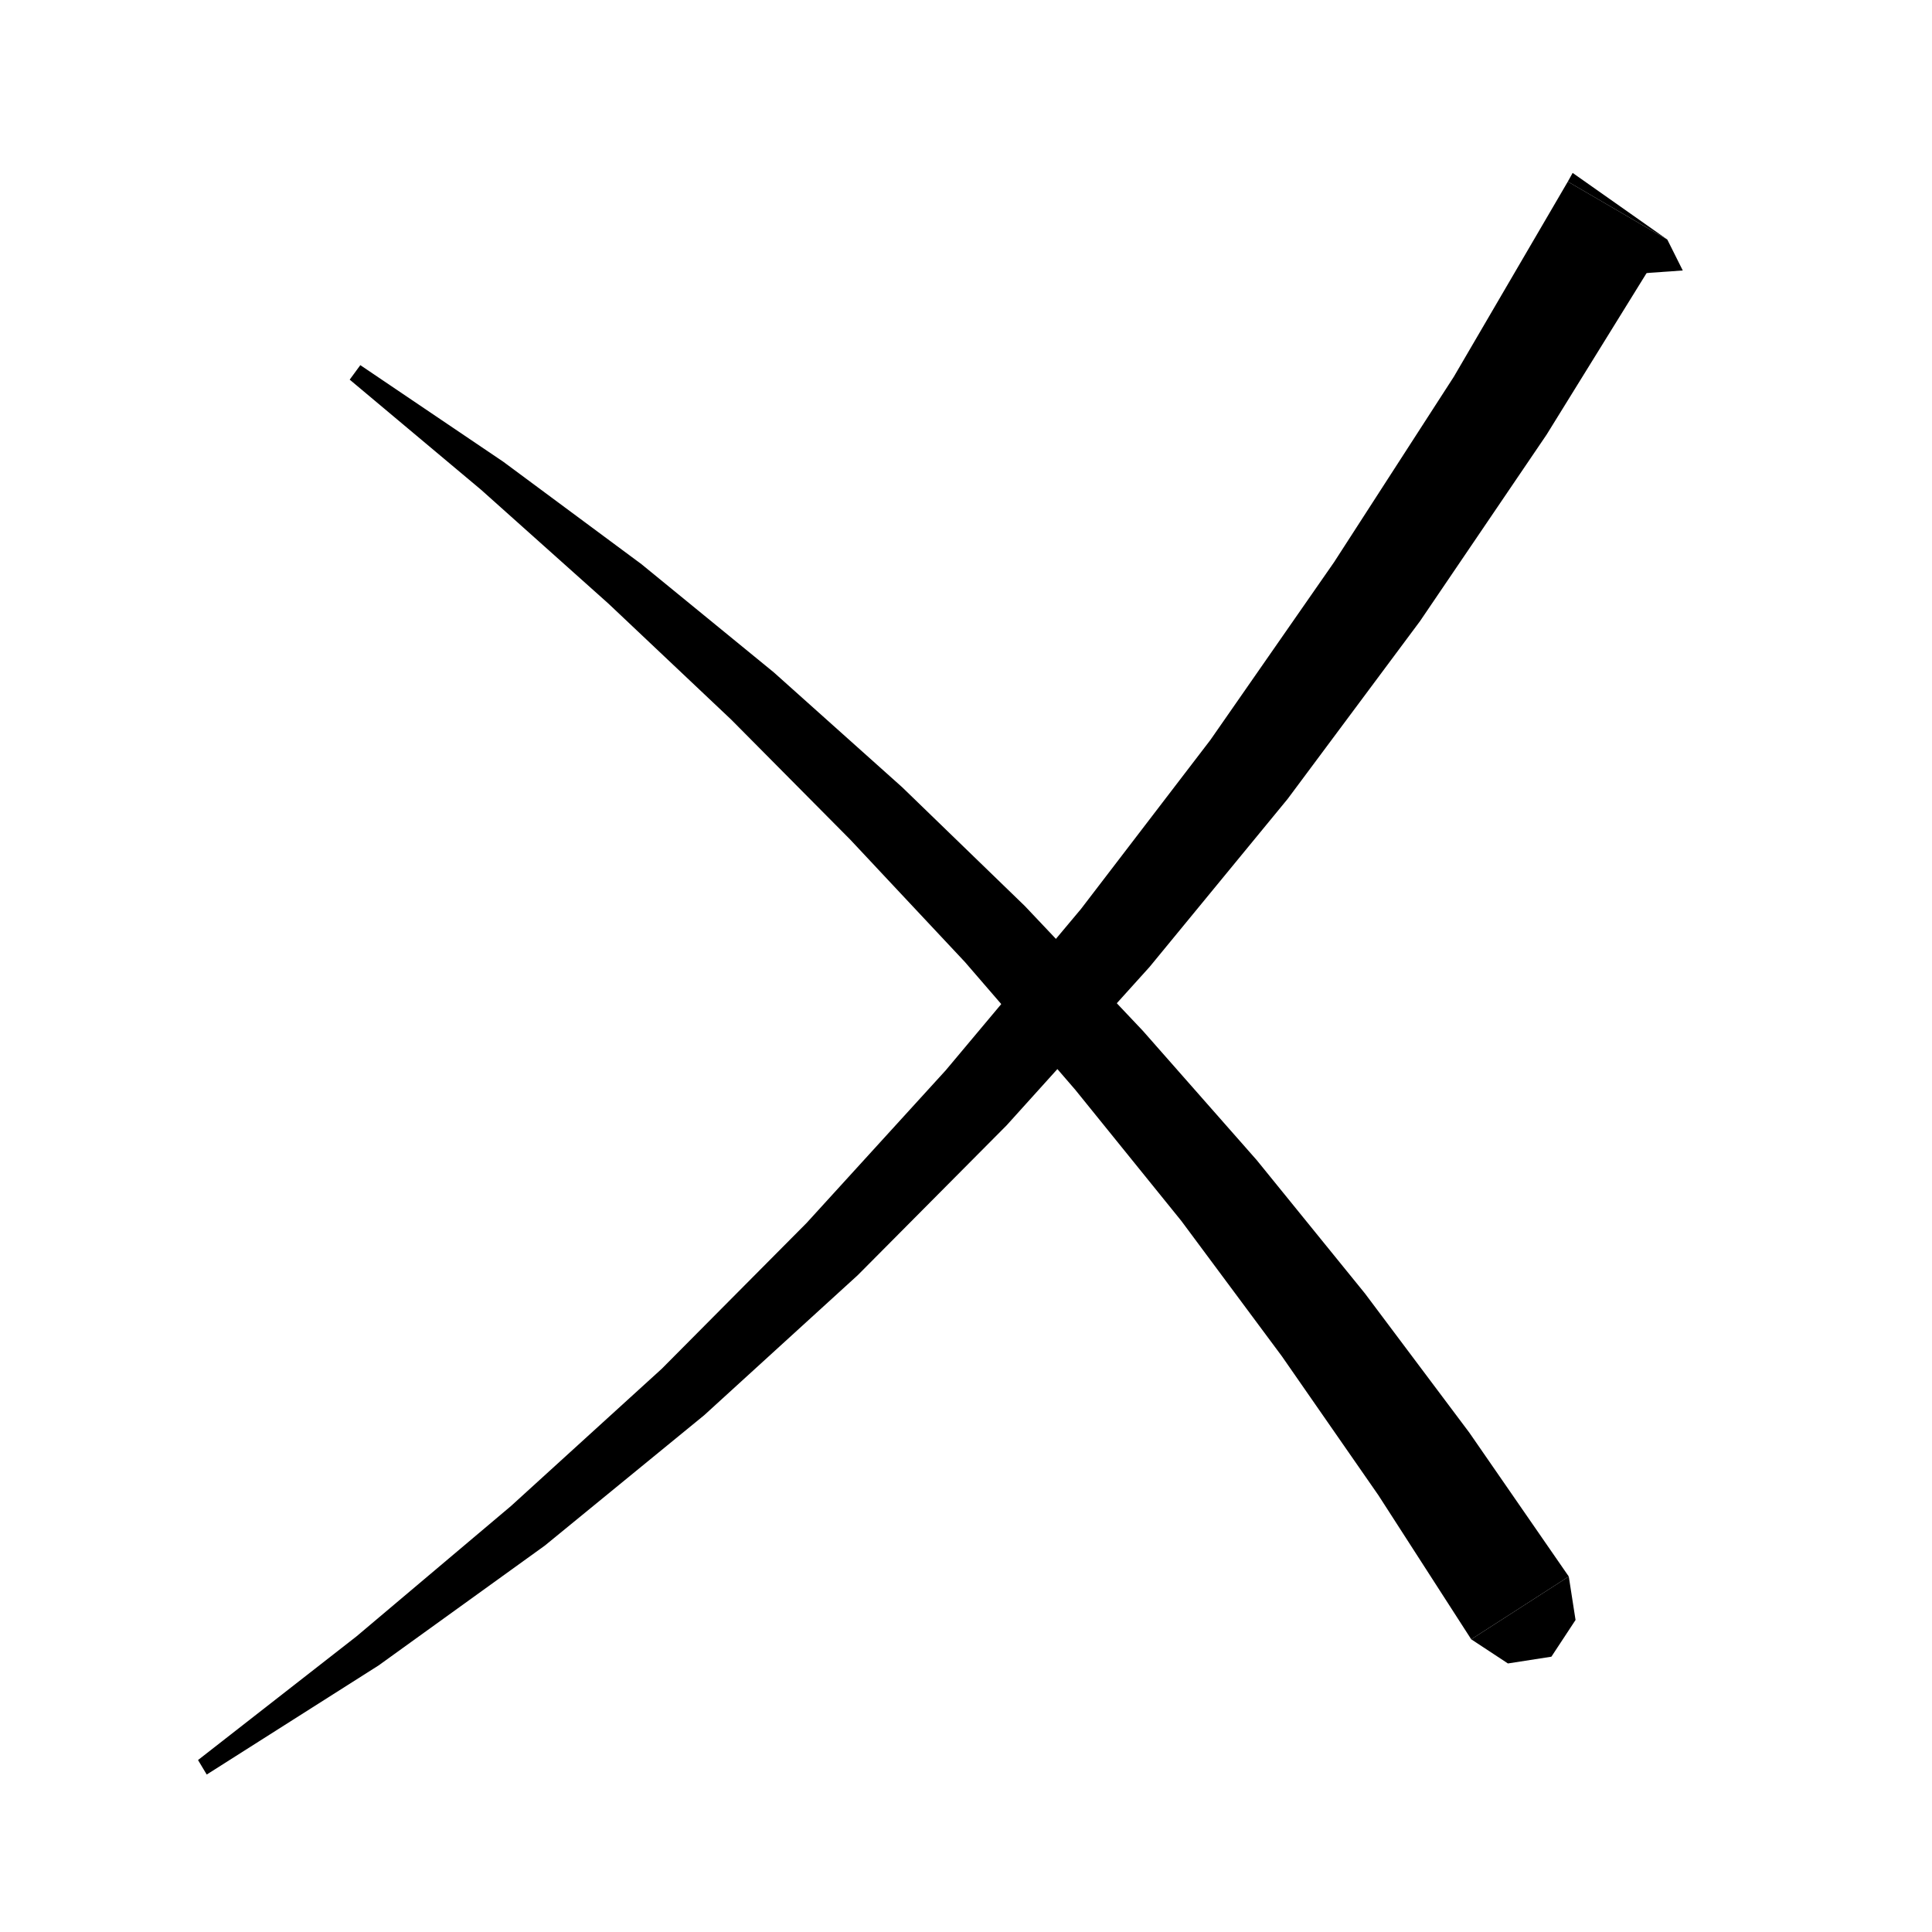 <svg xmlns="http://www.w3.org/2000/svg" xmlns:xlink="http://www.w3.org/1999/xlink" version="1.1" baseProfile="full" viewBox="0 0 200 200" width="200" height="200">
<g fill="black">
<polygon points="172.6,24.8 160.1,45 147,64.3 133.3,82.7 119,100.1 104.2,116.5 88.8,132 72.9,146.5 56.4,160 39.2,172.4 21.4,183.7 20.5,182.2 36.9,169.4 52.9,155.9 68.5,141.7 83.5,126.6 97.9,110.8 111.9,94.1 125.3,76.6 138.1,58.2 150.5,39 162.3,18.8 " />
<polygon points="162.3,18.8 172.6,24.8 162.8,17.9 " />
<polygon points="172.6,24.8 174.2,28 167.1,28.5 " />
<polygon points="37.3,37.8 52.1,47.8 66.4,58.4 80.1,69.6 93.4,81.5 106.1,93.8 118.3,106.7 130.1,120.1 141.3,133.9 152.1,148.3 162.4,163.2 152.3,169.7 142.7,154.8 132.7,140.4 122.3,126.4 111.3,112.8 99.9,99.6 88,86.9 75.7,74.5 63,62.5 49.8,50.7 36.2,39.3 " />
<polygon points="162.4,163.2 163.1,167.7 160.6,171.5 156.1,172.2 152.3,169.7 " />
</g>
</svg>
